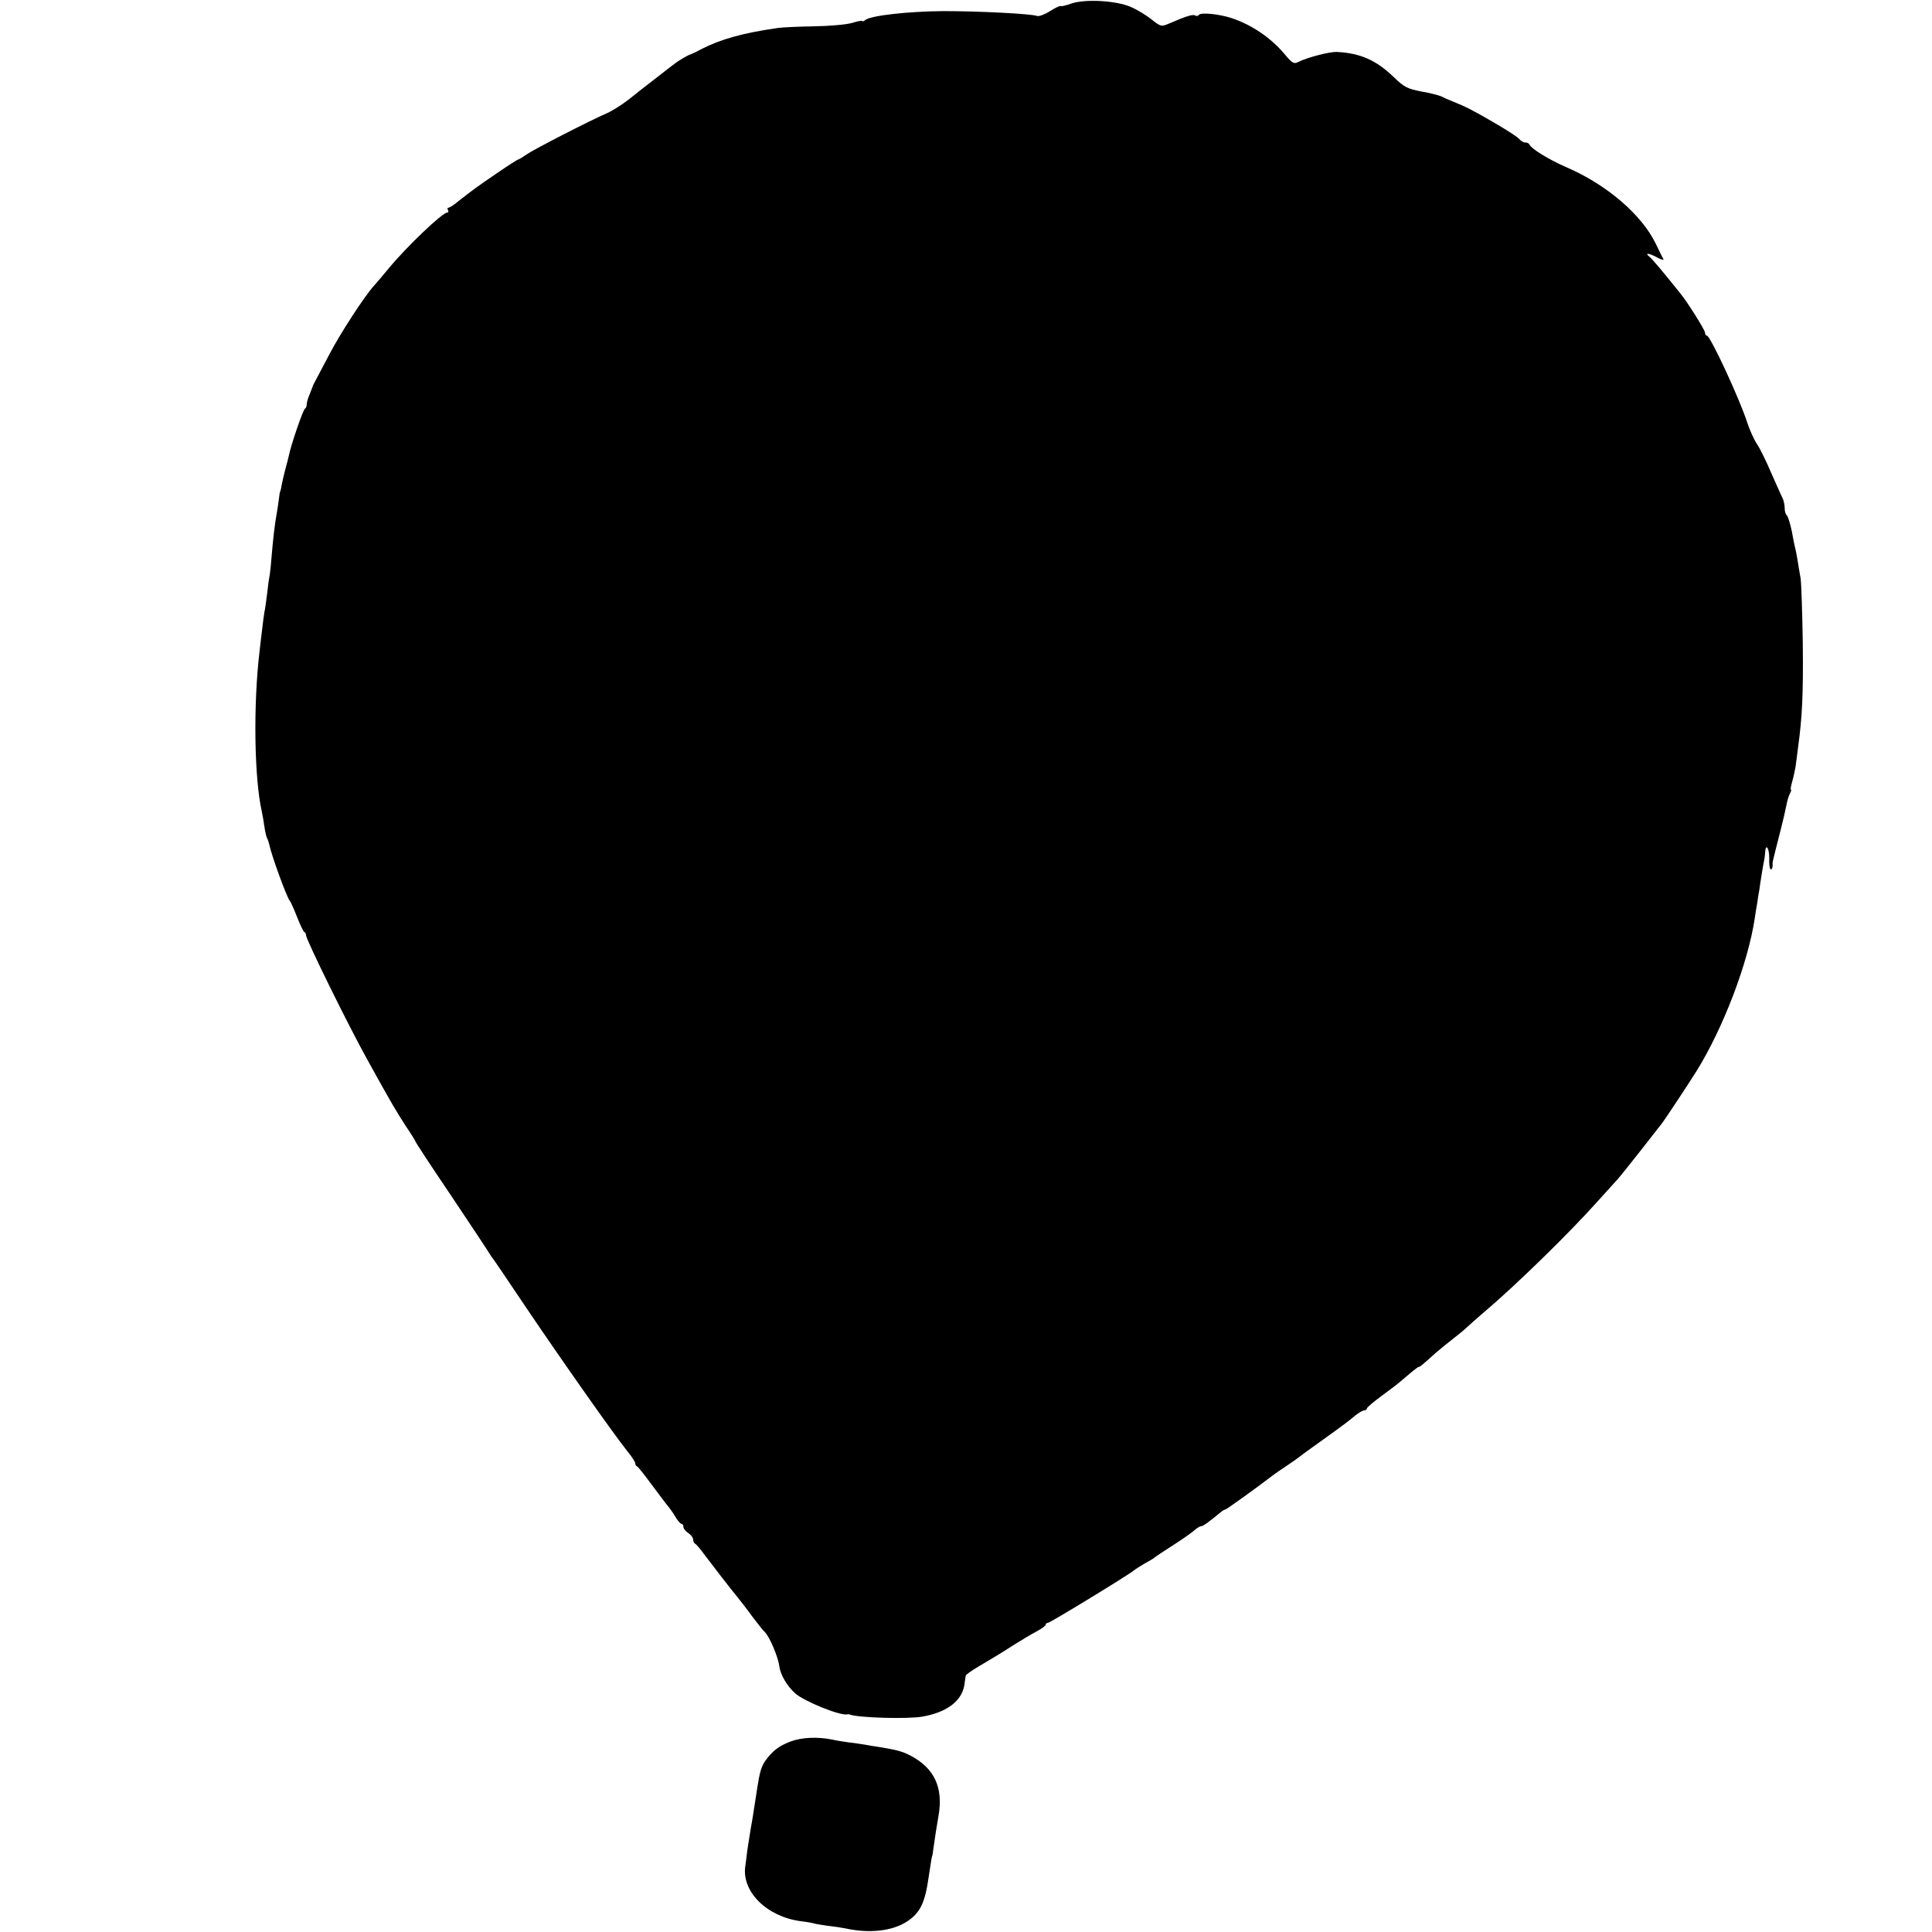 <?xml version="1.0" standalone="no"?>
<!DOCTYPE svg PUBLIC "-//W3C//DTD SVG 20010904//EN"
 "http://www.w3.org/TR/2001/REC-SVG-20010904/DTD/svg10.dtd">
<svg version="1.0" xmlns="http://www.w3.org/2000/svg"
 width="800pt" height="800pt" viewBox="0 0 800 800"
 preserveAspectRatio="xMidYMid meet">
<g transform="translate(0,800) scale(0.1,-0.1)"
fill="#000000" stroke="none">
<path d="M4435 7985 c-21 -8 -41 -12 -43 -10 -2 2 -22 -7 -44 -21 -22 -14 -46
-23 -54 -20 -24 9 -238 20 -389 20 -141 -1 -300 -18 -322 -37 -7 -5 -13 -7
-13 -4 0 3 -19 -1 -42 -8 -24 -7 -95 -13 -158 -14 -63 -1 -131 -4 -150 -7
-141 -20 -235 -46 -315 -87 -22 -12 -42 -21 -45 -22 -8 -1 -52 -27 -64 -37 -6
-4 -42 -32 -79 -61 -37 -28 -89 -69 -115 -90 -26 -20 -65 -45 -87 -55 -68 -29
-306 -151 -335 -172 -16 -11 -31 -20 -33 -20 -3 0 -43 -25 -89 -57 -78 -53
-95 -65 -165 -120 -15 -13 -32 -23 -36 -23 -5 0 -5 -4 -2 -10 3 -5 2 -10 -3
-10 -20 0 -169 -142 -243 -232 -24 -29 -52 -62 -62 -73 -38 -42 -139 -197
-183 -282 -25 -48 -51 -97 -57 -108 -6 -11 -12 -22 -12 -25 -1 -3 -7 -18 -13
-33 -7 -16 -12 -34 -12 -42 0 -7 -3 -15 -7 -17 -8 -3 -60 -156 -67 -195 -2
-10 -9 -36 -15 -58 -6 -22 -12 -51 -15 -65 -2 -14 -5 -25 -6 -25 -1 0 -3 -13
-5 -30 -2 -16 -6 -43 -9 -60 -9 -48 -16 -116 -21 -175 -2 -30 -6 -66 -8 -80
-3 -14 -8 -49 -11 -79 -4 -30 -8 -64 -11 -75 -2 -12 -7 -46 -10 -76 -4 -30 -8
-68 -10 -85 -27 -224 -22 -529 9 -665 3 -14 8 -42 11 -64 3 -21 8 -42 11 -47
3 -5 7 -17 9 -26 9 -45 74 -223 85 -233 3 -3 17 -33 30 -67 14 -35 27 -63 31
-63 3 0 6 -6 6 -12 0 -18 179 -382 258 -523 98 -177 114 -204 156 -269 22 -32
39 -60 39 -62 0 -3 66 -104 148 -225 81 -121 152 -228 157 -237 6 -9 12 -19
15 -22 3 -3 65 -95 139 -205 143 -212 361 -522 417 -592 19 -23 34 -46 34 -51
0 -6 3 -12 8 -14 4 -2 30 -34 57 -71 28 -37 58 -78 68 -90 10 -12 26 -34 35
-50 9 -15 20 -27 24 -27 4 0 8 -6 8 -13 0 -7 9 -18 20 -25 11 -7 20 -19 20
-26 0 -8 4 -16 8 -18 4 -1 21 -21 37 -43 37 -49 107 -140 140 -180 13 -16 41
-52 61 -80 21 -27 43 -56 51 -63 20 -20 55 -103 60 -141 4 -36 33 -84 67 -114
39 -33 182 -91 213 -86 4 1 10 1 13 -1 36 -13 240 -19 300 -8 103 18 166 67
174 136 2 15 4 30 5 34 0 3 25 21 54 38 62 37 75 44 147 90 30 19 72 44 93 55
20 11 37 23 37 27 0 5 4 8 9 8 9 0 335 199 356 217 6 5 26 18 45 29 19 10 37
21 40 24 3 3 37 26 75 50 39 25 79 53 89 62 11 10 24 18 29 18 8 0 28 14 84
60 7 6 15 10 18 10 4 0 136 95 185 133 9 7 35 26 60 42 25 17 51 35 60 42 8 7
47 35 85 62 110 79 117 85 146 109 15 12 32 22 38 22 6 0 11 3 11 8 0 4 27 27
61 52 33 24 70 52 82 63 12 10 32 27 45 38 12 10 24 19 27 19 5 0 17 10 70 58
17 15 47 39 65 53 19 15 47 37 61 50 14 13 45 41 70 62 135 114 358 332 474
462 39 43 77 85 85 94 8 9 50 61 93 116 43 55 84 107 90 115 12 16 109 162
142 215 110 177 213 446 241 632 3 21 8 52 11 68 2 17 6 39 8 50 3 25 18 118
21 128 1 4 2 16 3 27 2 41 18 18 17 -25 -1 -25 2 -45 7 -45 4 0 7 7 7 15 0 19
-5 -2 35 155 9 36 19 79 22 95 3 17 9 38 14 48 5 9 8 17 5 17 -3 0 0 15 5 33
5 17 11 46 14 62 2 17 7 51 10 77 18 131 22 223 20 433 -2 127 -6 248 -9 270
-4 22 -9 51 -11 65 -2 14 -6 34 -8 45 -3 11 -11 48 -17 83 -7 34 -17 65 -21
68 -5 3 -9 16 -9 30 0 13 -4 32 -9 42 -5 9 -25 55 -46 102 -20 47 -46 101 -59
120 -13 19 -31 60 -41 90 -31 97 -153 360 -167 360 -4 0 -8 6 -8 13 0 10 -71
124 -102 162 -72 90 -116 142 -128 152 -21 17 -4 16 32 -3 16 -9 28 -12 26 -7
-3 4 -17 33 -32 64 -58 120 -203 245 -371 317 -73 32 -145 76 -153 95 -2 4 -9
7 -17 7 -7 0 -18 7 -25 15 -6 8 -53 38 -103 67 -89 52 -117 66 -174 89 -16 6
-36 15 -45 20 -9 4 -46 14 -82 20 -57 11 -72 18 -115 60 -73 70 -138 99 -236
104 -30 1 -123 -23 -160 -42 -17 -9 -25 -4 -55 32 -57 68 -136 122 -220 150
-52 17 -129 25 -136 13 -3 -4 -10 -6 -15 -2 -10 6 -40 -4 -107 -33 -33 -14
-35 -14 -73 16 -21 17 -60 41 -86 52 -61 27 -191 34 -248 14z"/>
<path d="M3274 789 c-50 -19 -75 -39 -105 -80 -17 -25 -23 -46 -34 -116 -3
-18 -7 -48 -10 -65 -3 -18 -7 -44 -9 -58 -8 -42 -17 -104 -22 -135 -2 -16 -5
-45 -8 -63 -15 -105 89 -208 228 -227 27 -3 52 -8 55 -9 3 -2 29 -6 56 -10 28
-3 61 -8 75 -11 101 -22 195 -11 255 28 54 35 75 76 90 182 11 74 14 90 15 90
1 0 3 14 5 30 5 38 15 102 21 135 21 118 -17 199 -117 251 -36 18 -56 23 -129
35 -19 3 -46 7 -60 10 -14 2 -43 7 -65 9 -22 3 -53 8 -70 12 -60 12 -126 9
-171 -8z"/>
</g>
</svg>
